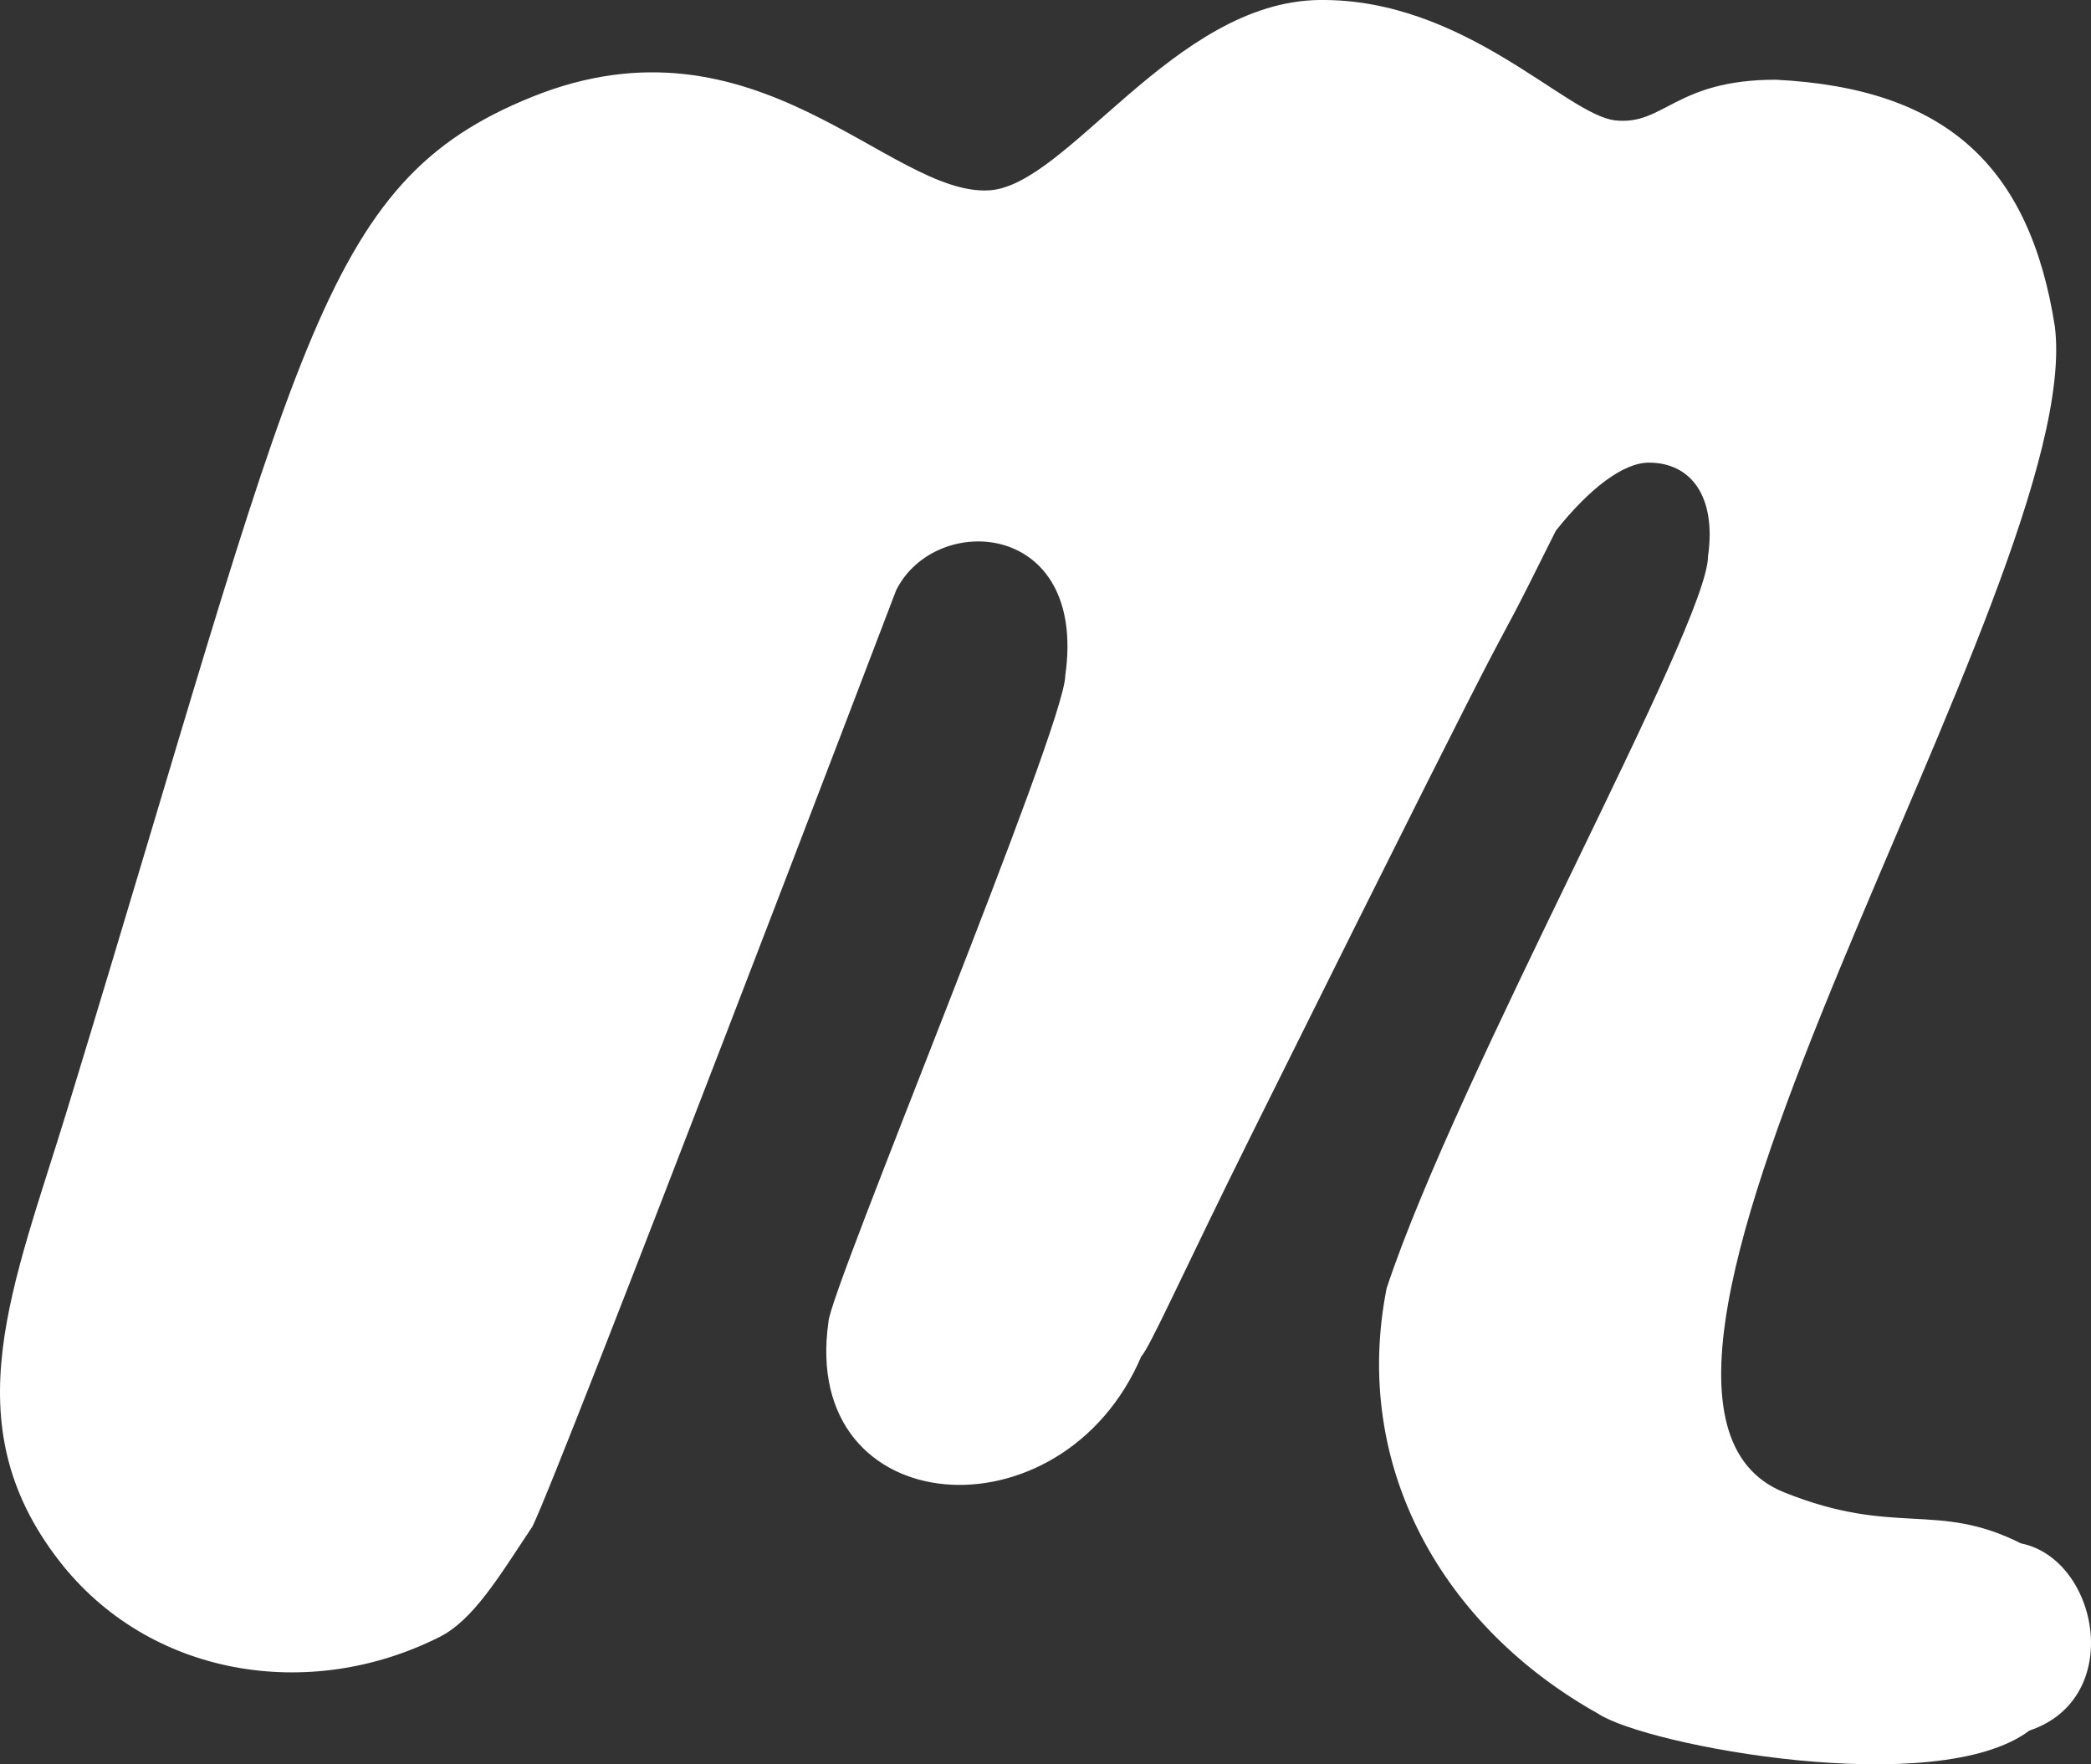 <?xml version="1.0" encoding="UTF-8"?>
<svg width="32px" height="27px" viewBox="0 0 32 27" version="1.1" xmlns="http://www.w3.org/2000/svg" xmlns:xlink="http://www.w3.org/1999/xlink">
    <rect x="0" y="0" width="32" height="27" fill="#333333" stroke="none"/>
    <!-- Generator: Sketch 53.2 (72643) - https://sketchapp.com -->
    <title>meetup</title>
    <desc>Created with Sketch.</desc>
    <g id="Symbols" stroke="none" stroke-width="1" fill="none" fill-rule="evenodd">
        <g id="Footer" transform="translate(-149, -162)" fill="#FFFFFF" fill-rule="nonzero">
            <g id="meetup" transform="translate(149, 162)">
                <path d="M15.138,2.913 C13.613,3.004 11.58,0.099 8.149,1.48 C4.864,2.802 4.601,5.299 1.03,16.978 C0.195,19.71 -0.733,21.767 0.901,23.88 C2.273,25.656 4.724,26.059 6.725,25.052 C7.242,24.792 7.63,24.14 8.149,23.359 C8.57,22.51 13.714,9.04 13.714,9.034 C14.314,7.825 16.64,7.96 16.303,10.336 C16.303,11.114 12.678,19.8 12.678,20.234 C12.242,23.302 16.253,23.604 17.467,20.755 C17.596,20.625 18.114,19.453 19.15,17.369 C24.232,7.142 22.317,11.126 23.81,8.122 C24.327,7.471 24.844,7.08 25.234,7.08 C25.881,7.08 26.269,7.601 26.139,8.513 C26.139,9.561 22.309,16.428 21.221,19.713 C20.676,22.457 22.094,24.905 24.456,26.224 C25.19,26.715 29.647,27.548 31.058,26.483 C32.529,25.991 32.115,23.857 30.928,23.619 C29.637,22.969 29.003,23.521 27.304,22.838 C23.568,21.334 31.933,8.914 31.447,4.997 C31.059,2.522 29.764,1.35 27.176,1.22 C25.634,1.22 25.467,1.925 24.718,1.842 C23.968,1.759 22.412,-0.028 20.189,0 C17.966,0.028 16.339,2.841 15.138,2.913 L15.138,2.913 Z" id="Path"></path>
            </g>
        </g>
    </g>
</svg>